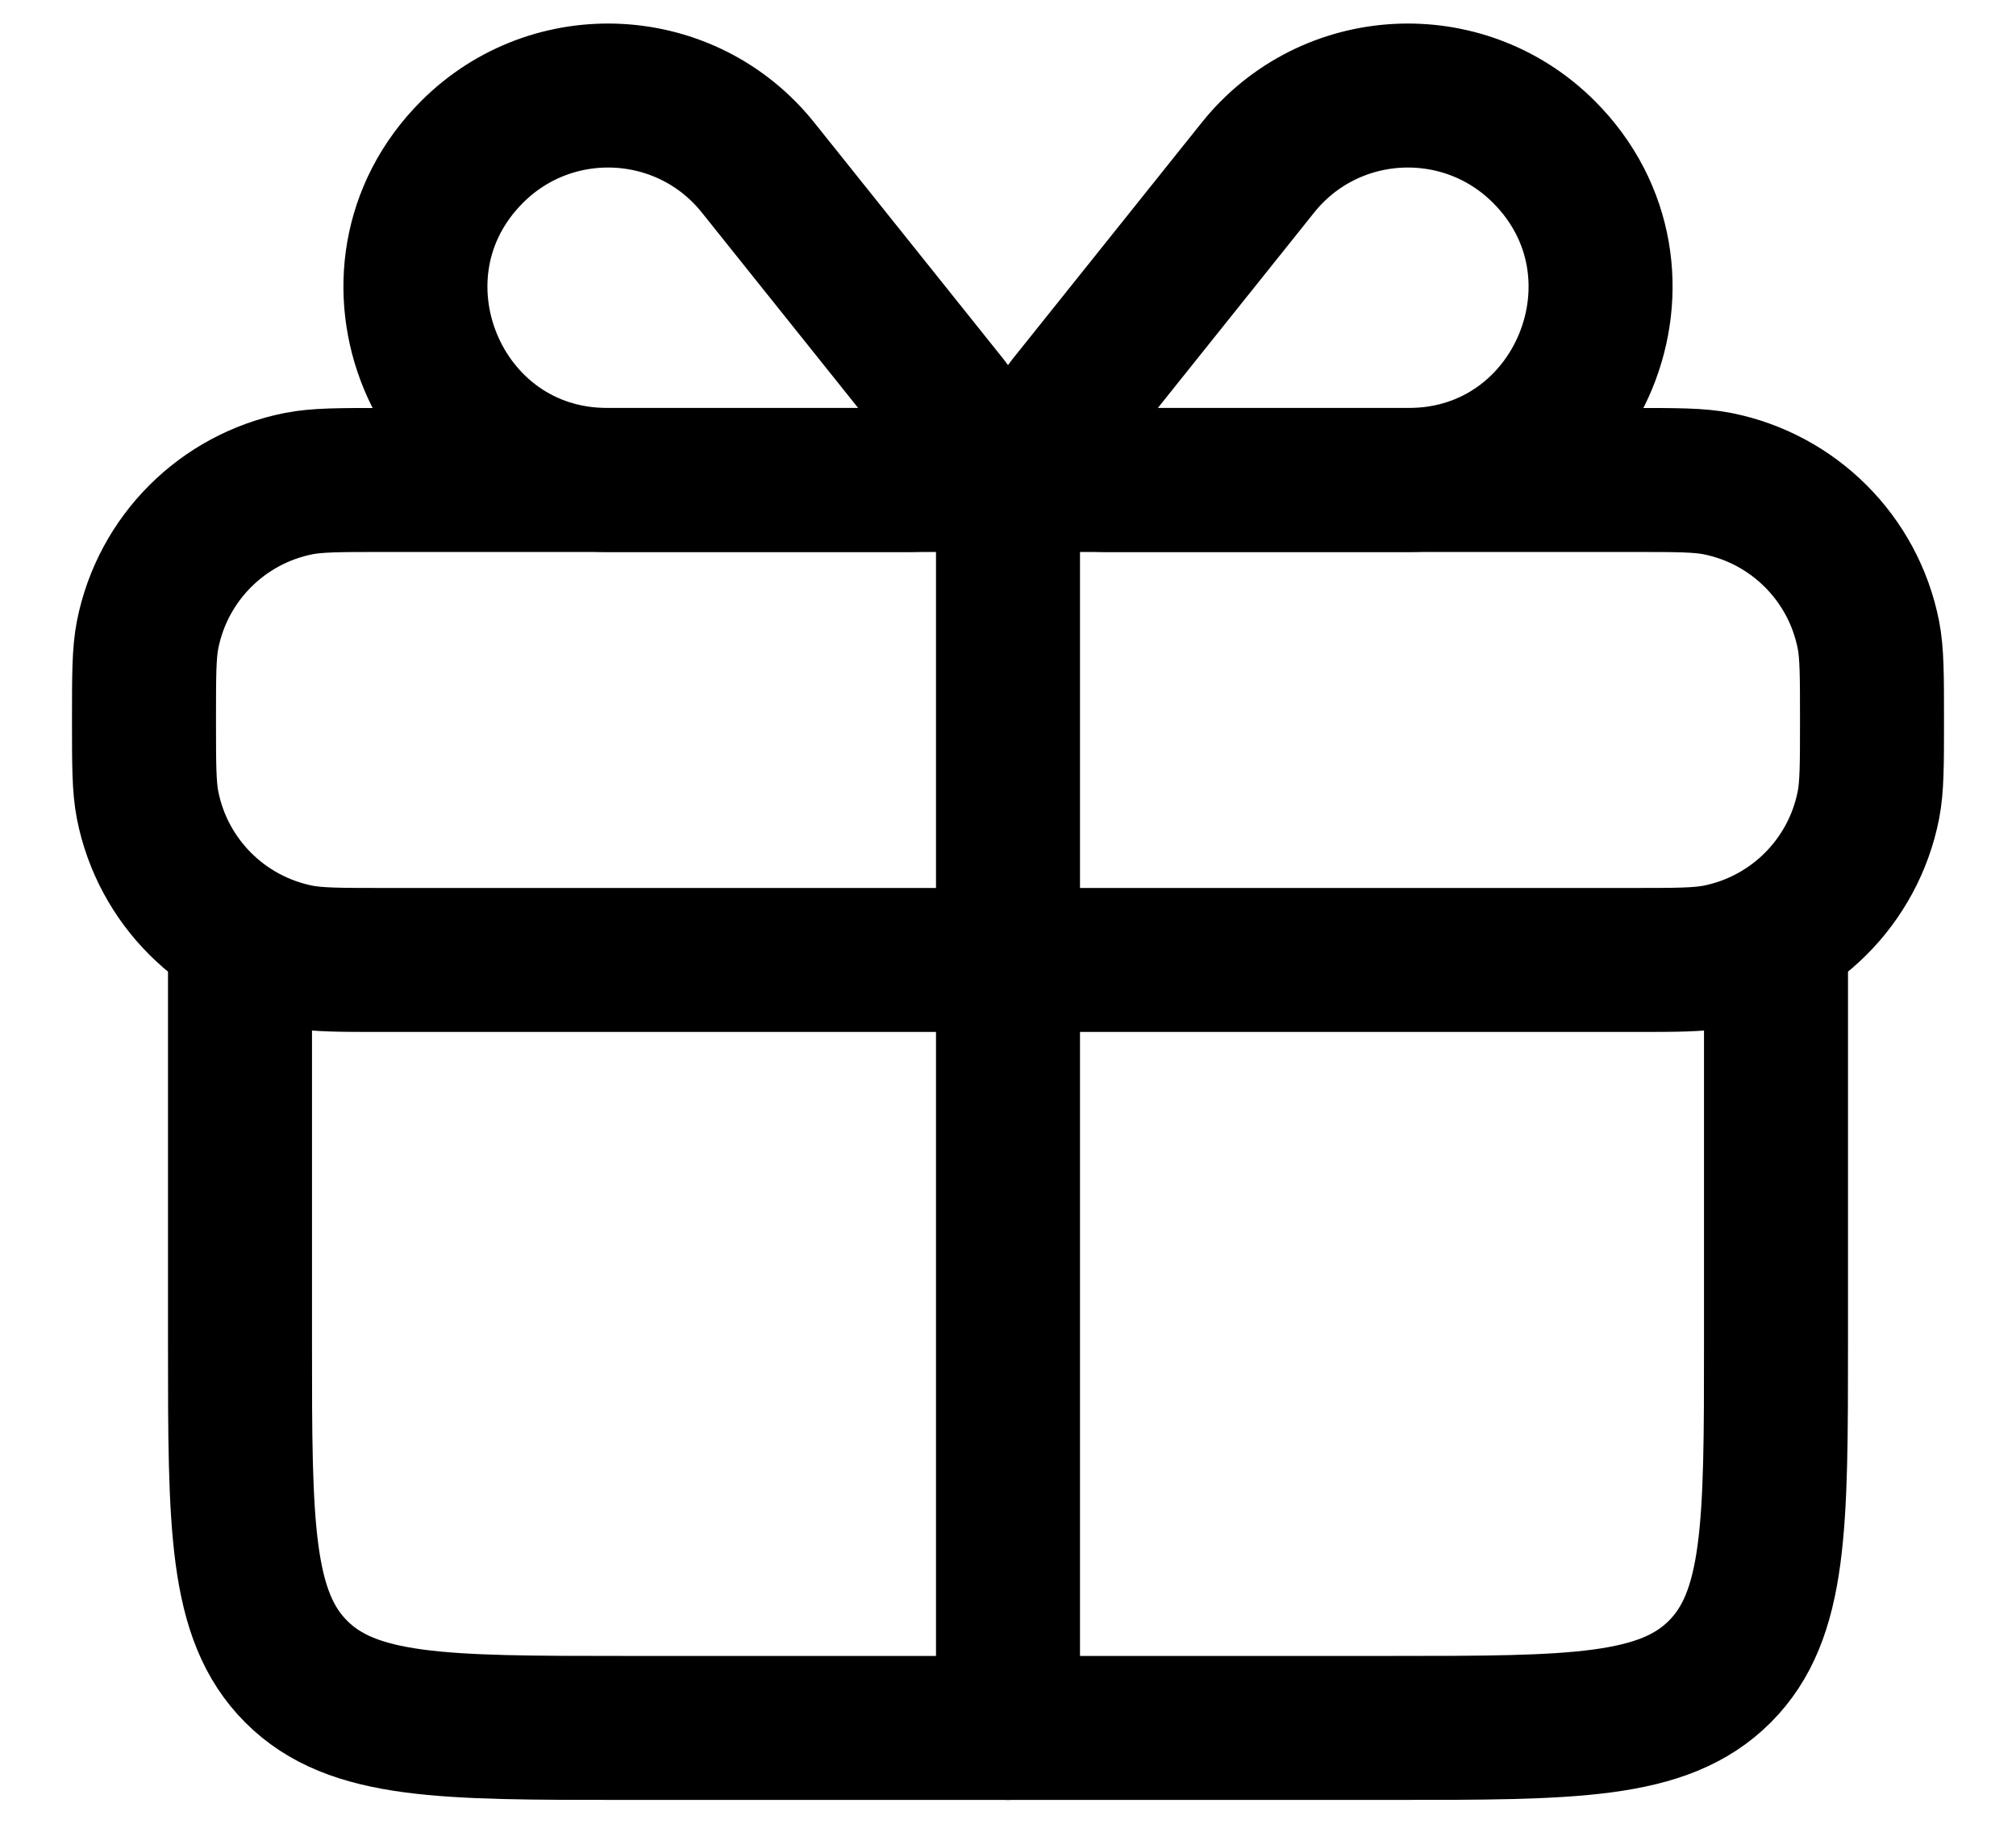 <svg width="21" height="19" viewBox="0 0 21 19" fill="none" xmlns="http://www.w3.org/2000/svg">
<path d="M1.5 7.5C1.5 7.035 1.5 6.803 1.538 6.61C1.696 5.816 2.316 5.196 3.11 5.038C3.303 5 3.535 5 4 5H10.5H17C17.465 5 17.697 5 17.89 5.038C18.684 5.196 19.304 5.816 19.462 6.61C19.5 6.803 19.5 7.035 19.5 7.5C19.5 7.965 19.5 8.197 19.462 8.39C19.304 9.184 18.684 9.804 17.89 9.962C17.697 10 17.465 10 17 10H10.5H4C3.535 10 3.303 10 3.11 9.962C2.316 9.804 1.696 9.184 1.538 8.39C1.5 8.197 1.5 7.965 1.5 7.5Z" stroke="black" stroke-width="1.5" stroke-linejoin="round"/>
<path d="M2.5 10V14C2.5 15.886 2.5 16.828 3.086 17.414C3.672 18 4.614 18 6.5 18H7.5H13.5H14.5C16.386 18 17.328 18 17.914 17.414C18.5 16.828 18.5 15.886 18.5 14V10" stroke="black" stroke-width="1.5" stroke-linecap="round" stroke-linejoin="round"/>
<path d="M10.5 5V18" stroke="black" stroke-width="1.5" stroke-linecap="round" stroke-linejoin="round"/>
<path d="M9.875 4.219L7.896 1.745C7.151 0.814 5.761 0.739 4.918 1.582C3.658 2.842 4.547 5 6.328 5H9.5C9.903 5 10.127 4.534 9.875 4.219Z" stroke="black" stroke-width="1.5" stroke-linecap="round" stroke-linejoin="round"/>
<path d="M11.125 4.219L13.104 1.745C13.849 0.814 15.239 0.739 16.082 1.582C17.342 2.842 16.453 5 14.672 5H11.5C11.097 5 10.873 4.534 11.125 4.219Z" stroke="black" stroke-width="1.5" stroke-linecap="round" stroke-linejoin="round"/>
</svg>
